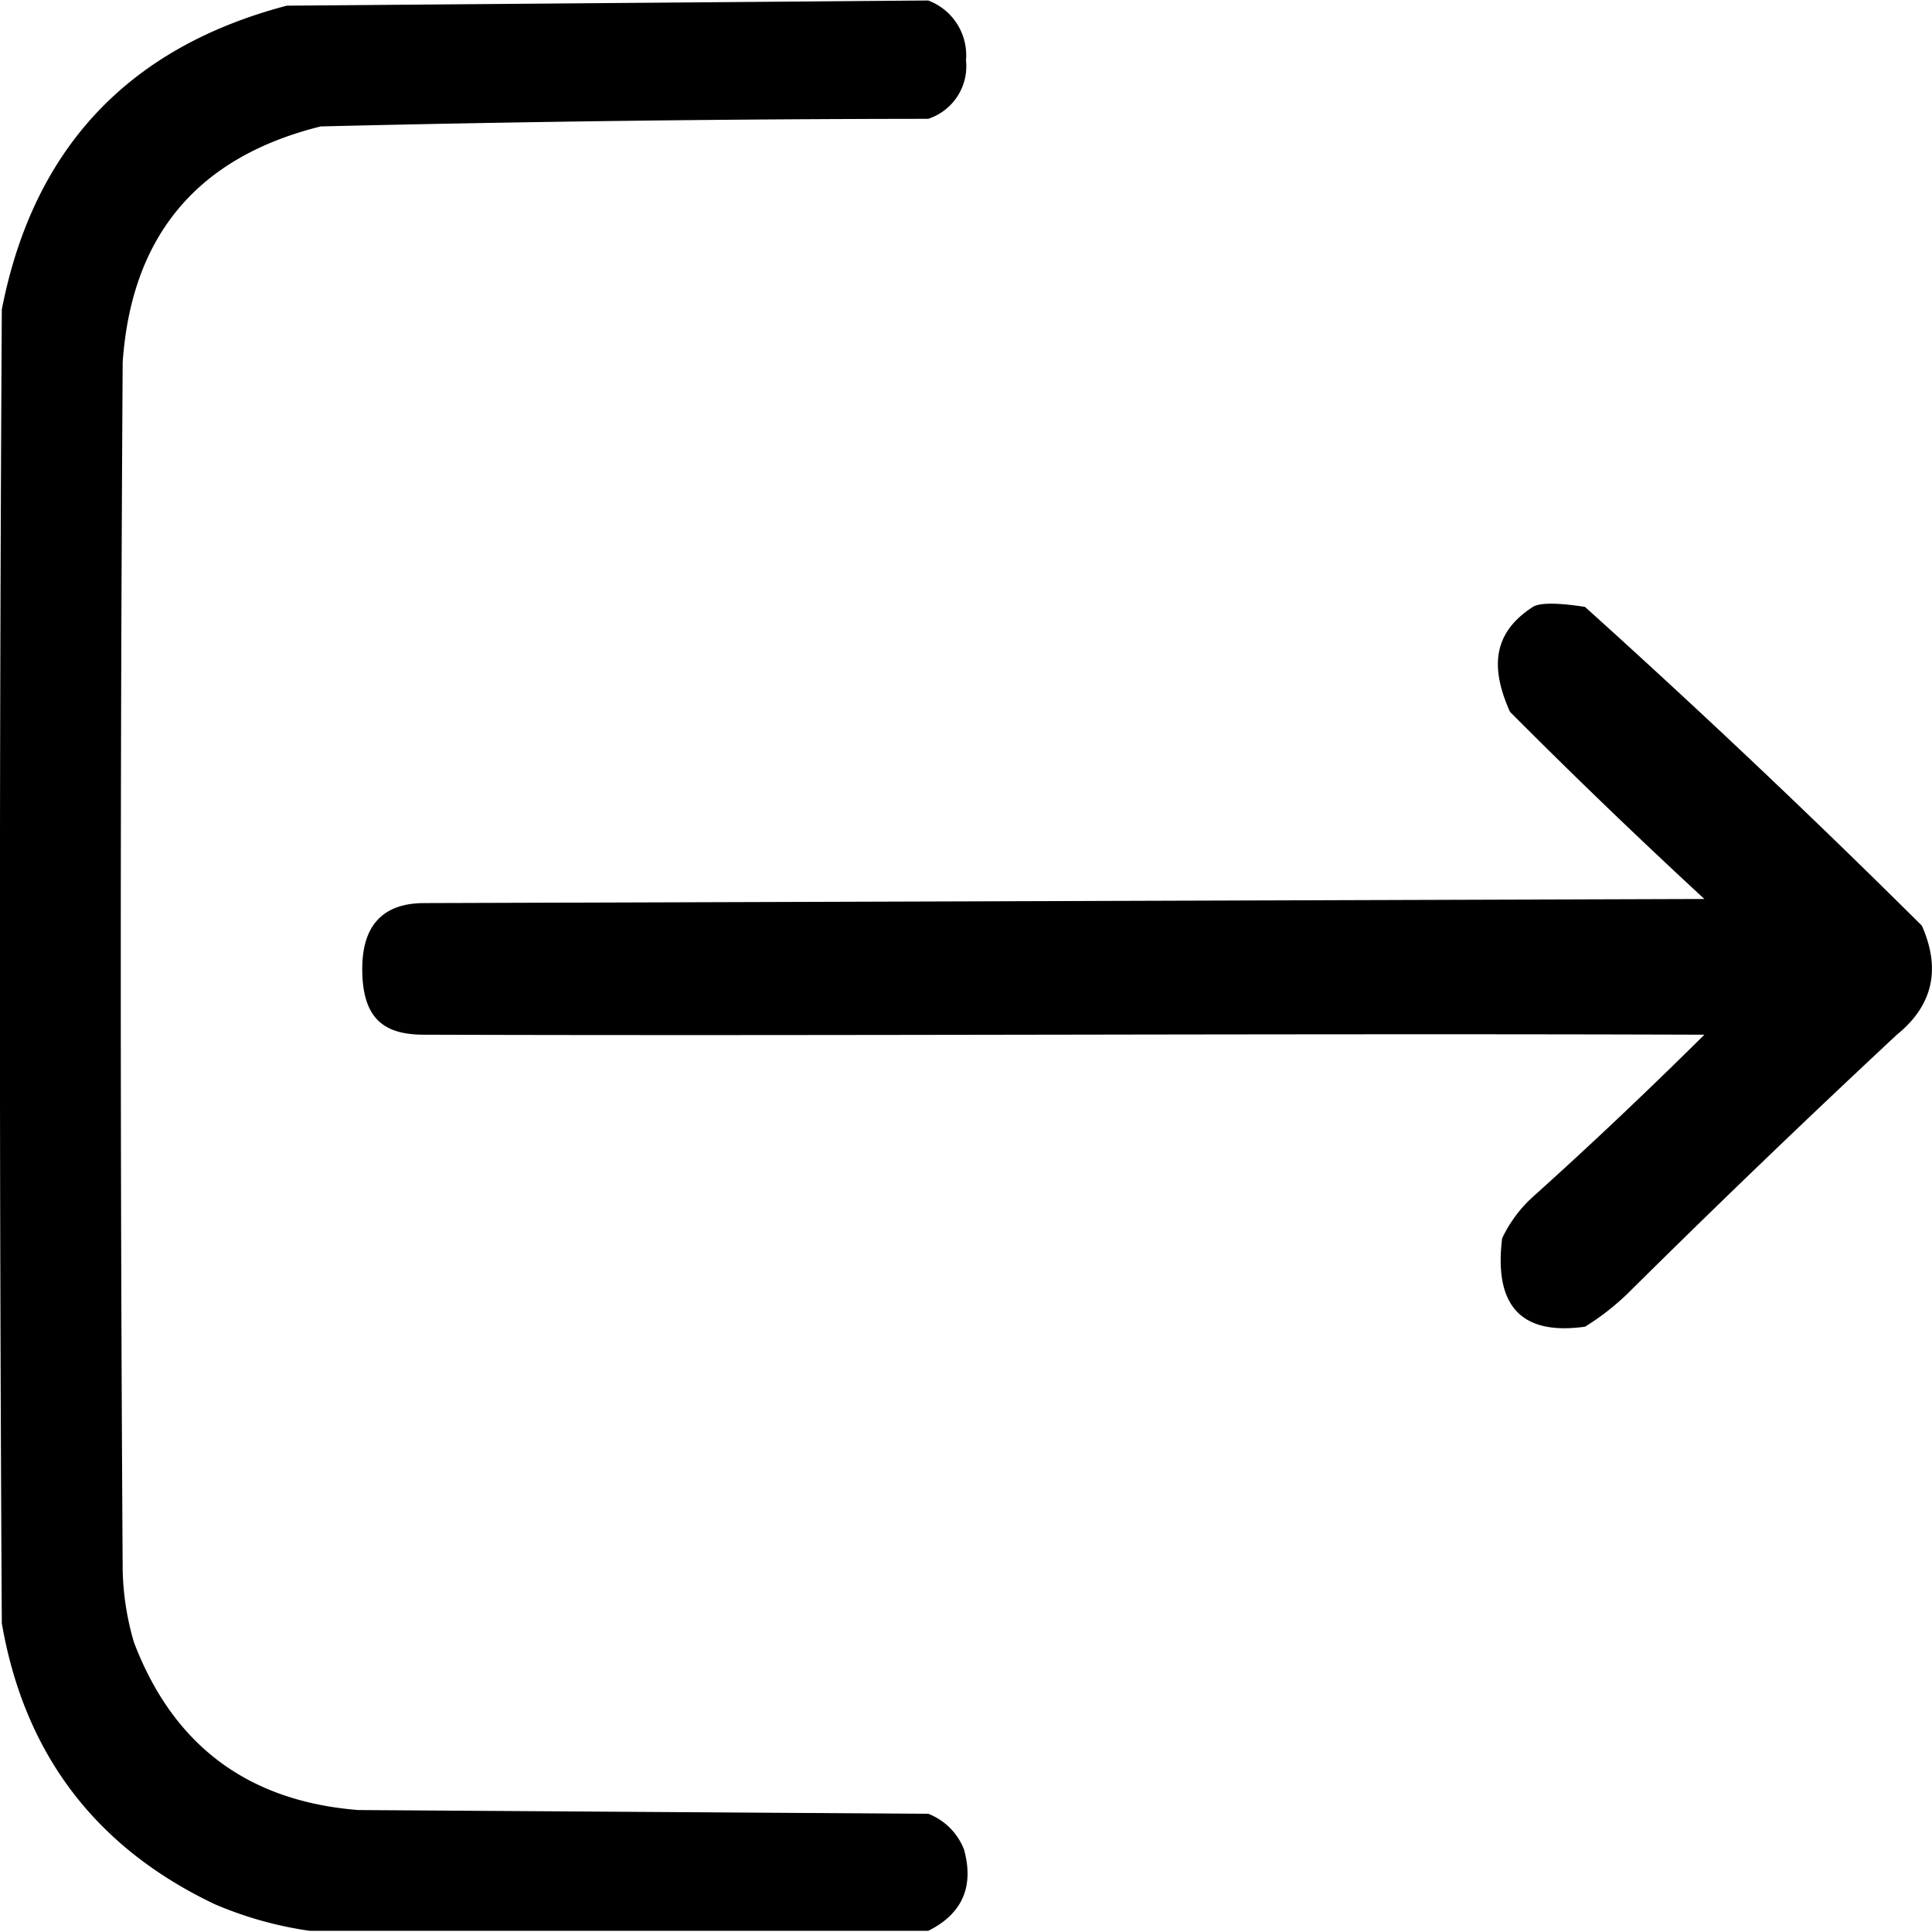 <svg xmlns="http://www.w3.org/2000/svg" width="16" height="16" fill="currentColor" viewBox="0 0 16 16">
  <path d="M12.695 5.026c.078-.05.323-.017.431 0a78.32 78.32 0 0 1 2.79 2.64c.16.361.09.662-.207.903a101.67 101.67 0 0 0-2.232 2.146 2.087 2.087 0 0 1-.35.272c-.527.074-.756-.17-.687-.732.067-.14.157-.258.271-.358.478-.43.945-.873 1.404-1.328-3.434-.012-7.17.011-10.605 0-.315-.001-.51-.117-.51-.545 0-.429.243-.544.51-.545l10.605-.034a53.038 53.038 0 0 1-1.61-1.55c-.17-.379-.134-.66.19-.869Z"/>
  <path d="M7.688.004 2.375.047C1.062.392.275 1.23.015 2.563a946.6 946.6 0 0 0 0 10.88c.187 1.082.776 1.858 1.766 2.328.251.107.511.18.782.219h5.125c.28-.14.38-.364.296-.672a.52.52 0 0 0-.296-.297l-4.72-.031c-.914-.072-1.534-.535-1.859-1.39a2.284 2.284 0 0 1-.093-.595A794.453 794.453 0 0 1 1.016 3c.073-1.049.62-1.7 1.64-1.953A216.83 216.83 0 0 1 7.687.984.458.458 0 0 0 8 .5a.485.485 0 0 0-.313-.496Z"/>
</svg>
